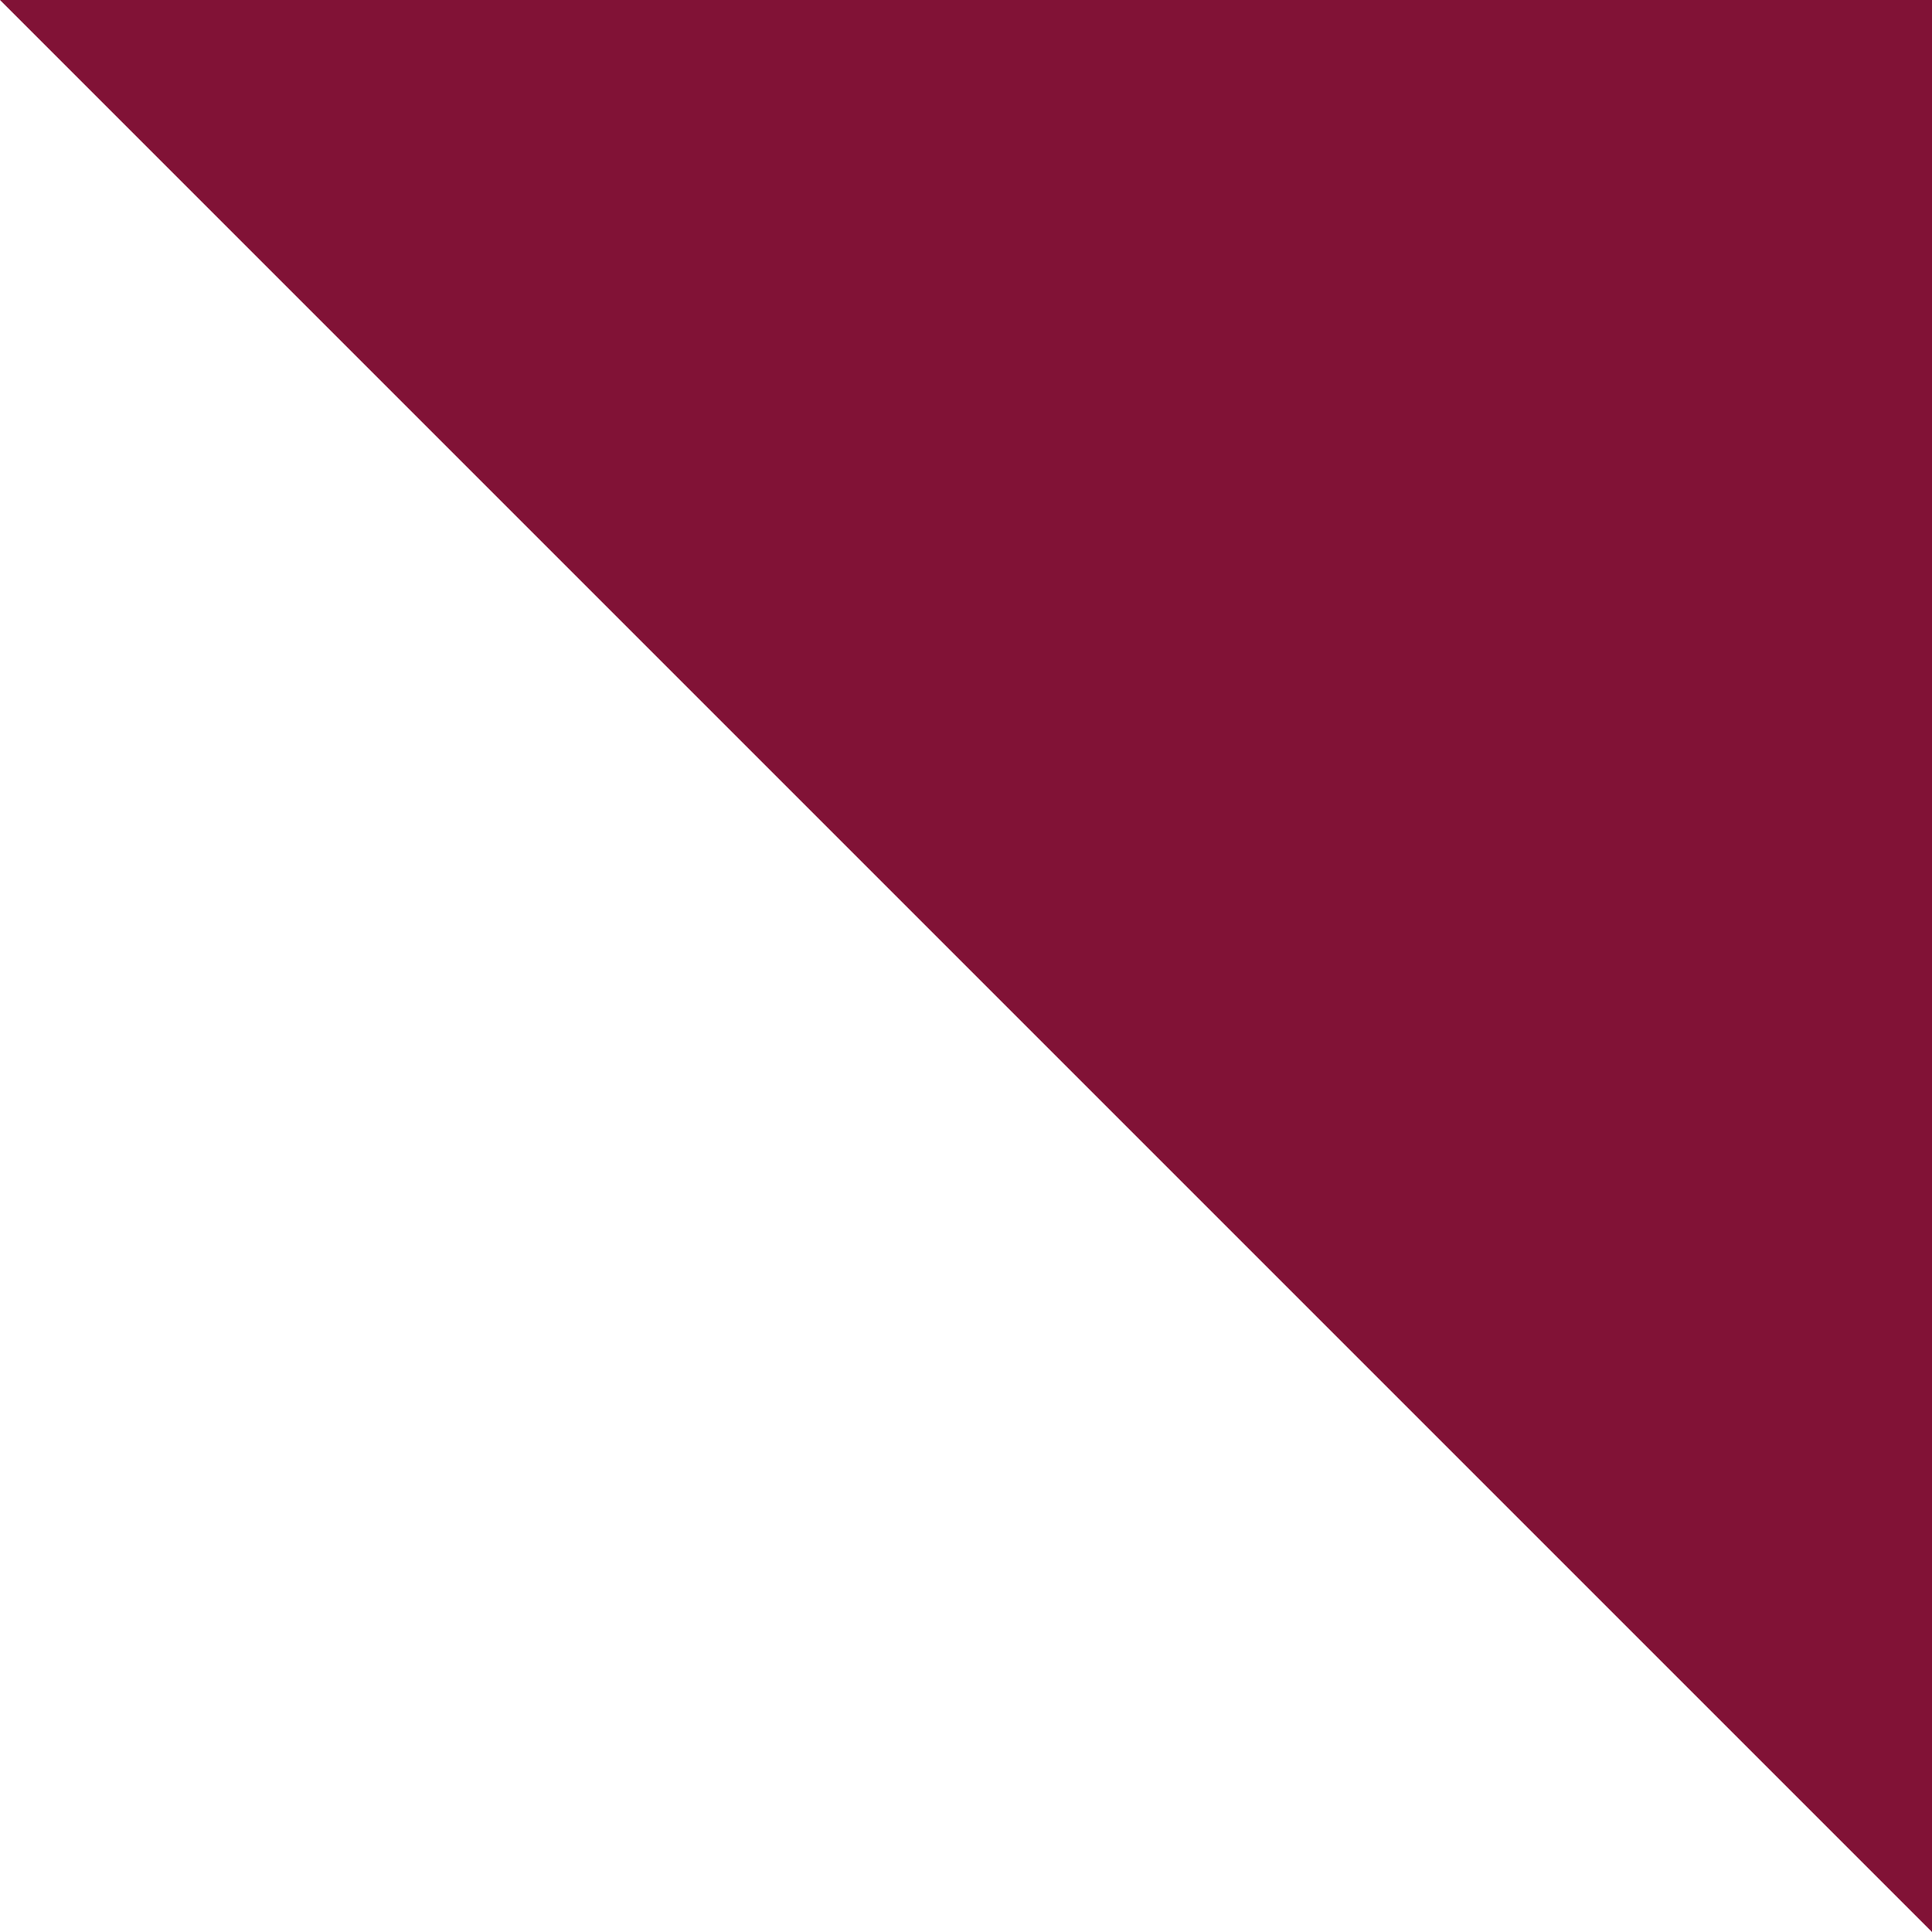 <?xml version="1.0" encoding="UTF-8" standalone="no"?>
<svg
   width="7.858"
   height="7.858"
   viewBox="0 0 7.858 7.858"
   version="1.1"
   xml:space="preserve"
   style="clip-rule:evenodd;fill-rule:evenodd;stroke-linejoin:round;stroke-miterlimit:2"
   id="svg8"
   sodipodi:docname="arrow_ne.svg"
   inkscape:version="1.1.1 (3bf5ae0d25, 2021-09-20)"
   xmlns:inkscape="http://www.inkscape.org/namespaces/inkscape"
   xmlns:sodipodi="http://sodipodi.sourceforge.net/DTD/sodipodi-0.dtd"
   xmlns="http://www.w3.org/2000/svg"
   xmlns:svg="http://www.w3.org/2000/svg"><defs
   id="defs12" /><sodipodi:namedview
   id="namedview10"
   pagecolor="#ffffff"
   bordercolor="#666666"
   borderopacity="1.0"
   inkscape:pageshadow="2"
   inkscape:pageopacity="0.0"
   inkscape:pagecheckerboard="0"
   showgrid="false"
   inkscape:zoom="103.25"
   inkscape:cx="3.9951574"
   inkscape:cy="4"
   inkscape:window-width="1920"
   inkscape:window-height="1012"
   inkscape:window-x="-8"
   inkscape:window-y="-8"
   inkscape:window-maximized="1"
   inkscape:current-layer="svg8" />
    <g
   transform="rotate(180,287.38,497.933)"
   id="g6">
        <g
   transform="matrix(2,0,0,2,574.76,988.008)"
   id="g4">
            <path
   d="M 0,3.929 H -3.929 V 0 Z"
   style="fill:#811236;fill-rule:nonzero"
   id="path2" />
        </g>
    </g>
</svg>
